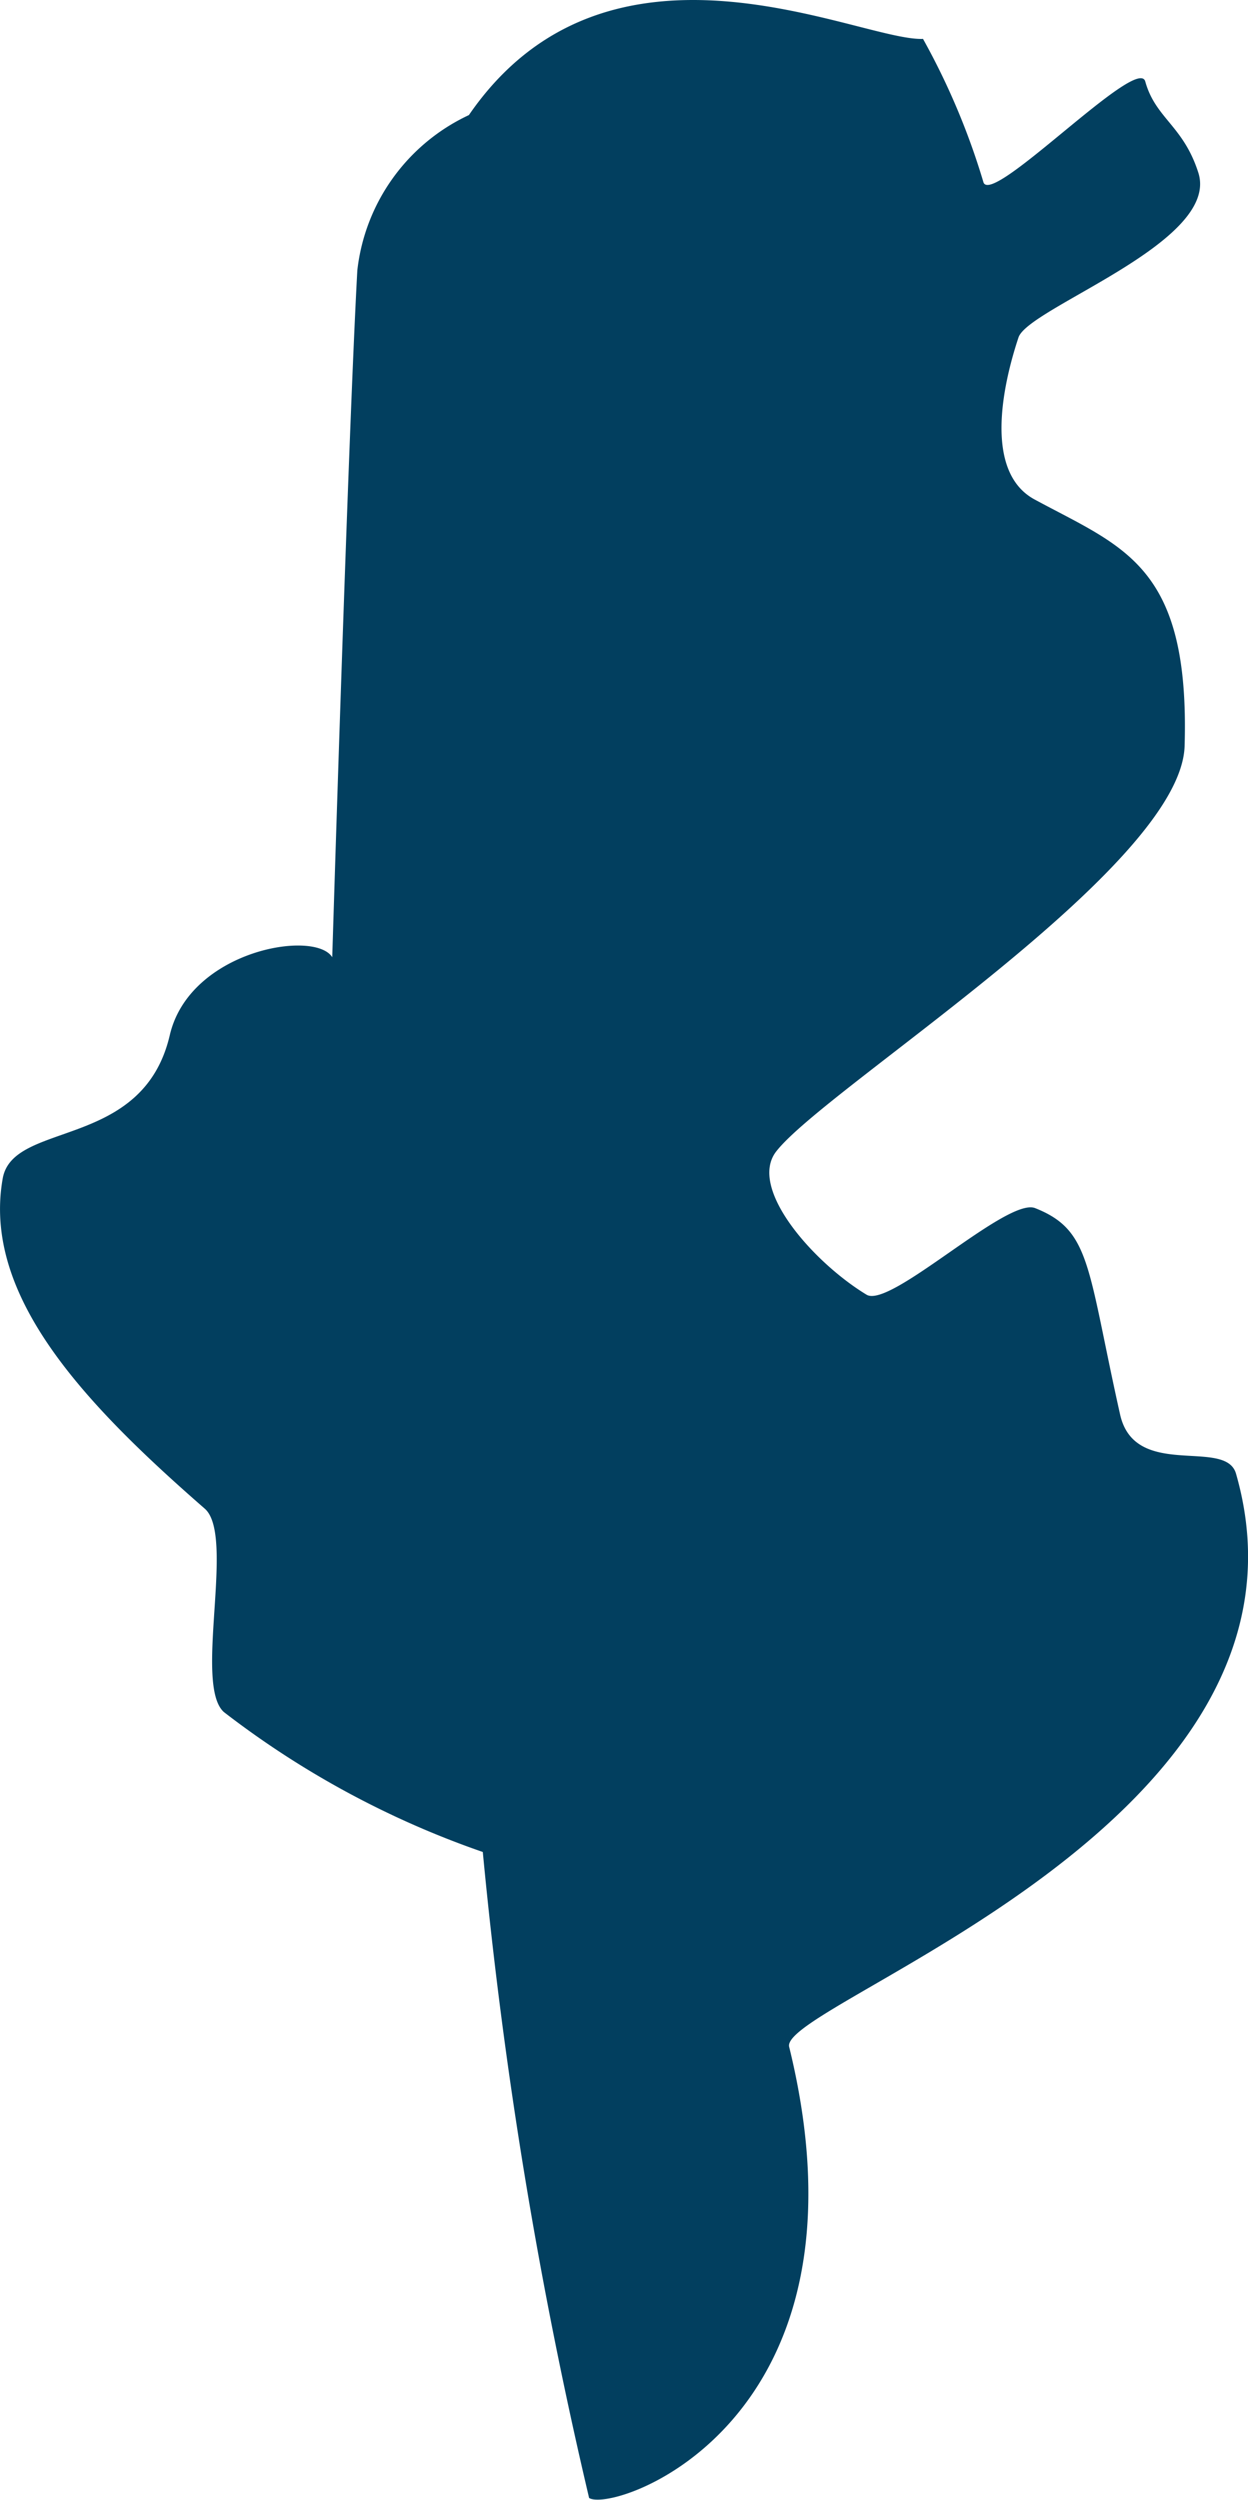 <svg xmlns="http://www.w3.org/2000/svg" width="14.274" height="28.586" viewBox="0 0 14.274 28.586">
  <path id="Tunesien" d="M462.406,8.79c-.729.025-3.586-1.464-5.191.871a2.236,2.236,0,0,0-1.276,1.775c-.105,1.91-.287,7.855-.287,7.855-.2-.321-1.632-.079-1.858.891-.307,1.318-1.793.973-1.911,1.639-.237,1.341.933,2.574,2.311,3.776.353.308-.131,2.014.219,2.326a10.425,10.425,0,0,0,2.961,1.6,54.689,54.689,0,0,0,1.216,7.387c.288.18,3.34-.868,2.288-5.159-.122-.5,6.256-2.563,5.111-6.554-.119-.415-1.157.076-1.326-.677-.378-1.69-.33-2.106-.972-2.36-.323-.127-1.657,1.154-1.928.99-.605-.366-1.36-1.217-1.033-1.638.563-.726,4.63-3.247,4.671-4.637.061-2.069-.7-2.268-1.717-2.819-.576-.313-.369-1.293-.183-1.852.114-.343,2.31-1.09,2.057-1.884-.172-.539-.49-.621-.607-1.043-.086-.311-1.745,1.422-1.85,1.155a8.151,8.151,0,0,0-.693-1.644Z" transform="translate(-451.852 -8.345)" fill="#023f5f"/>
</svg>
